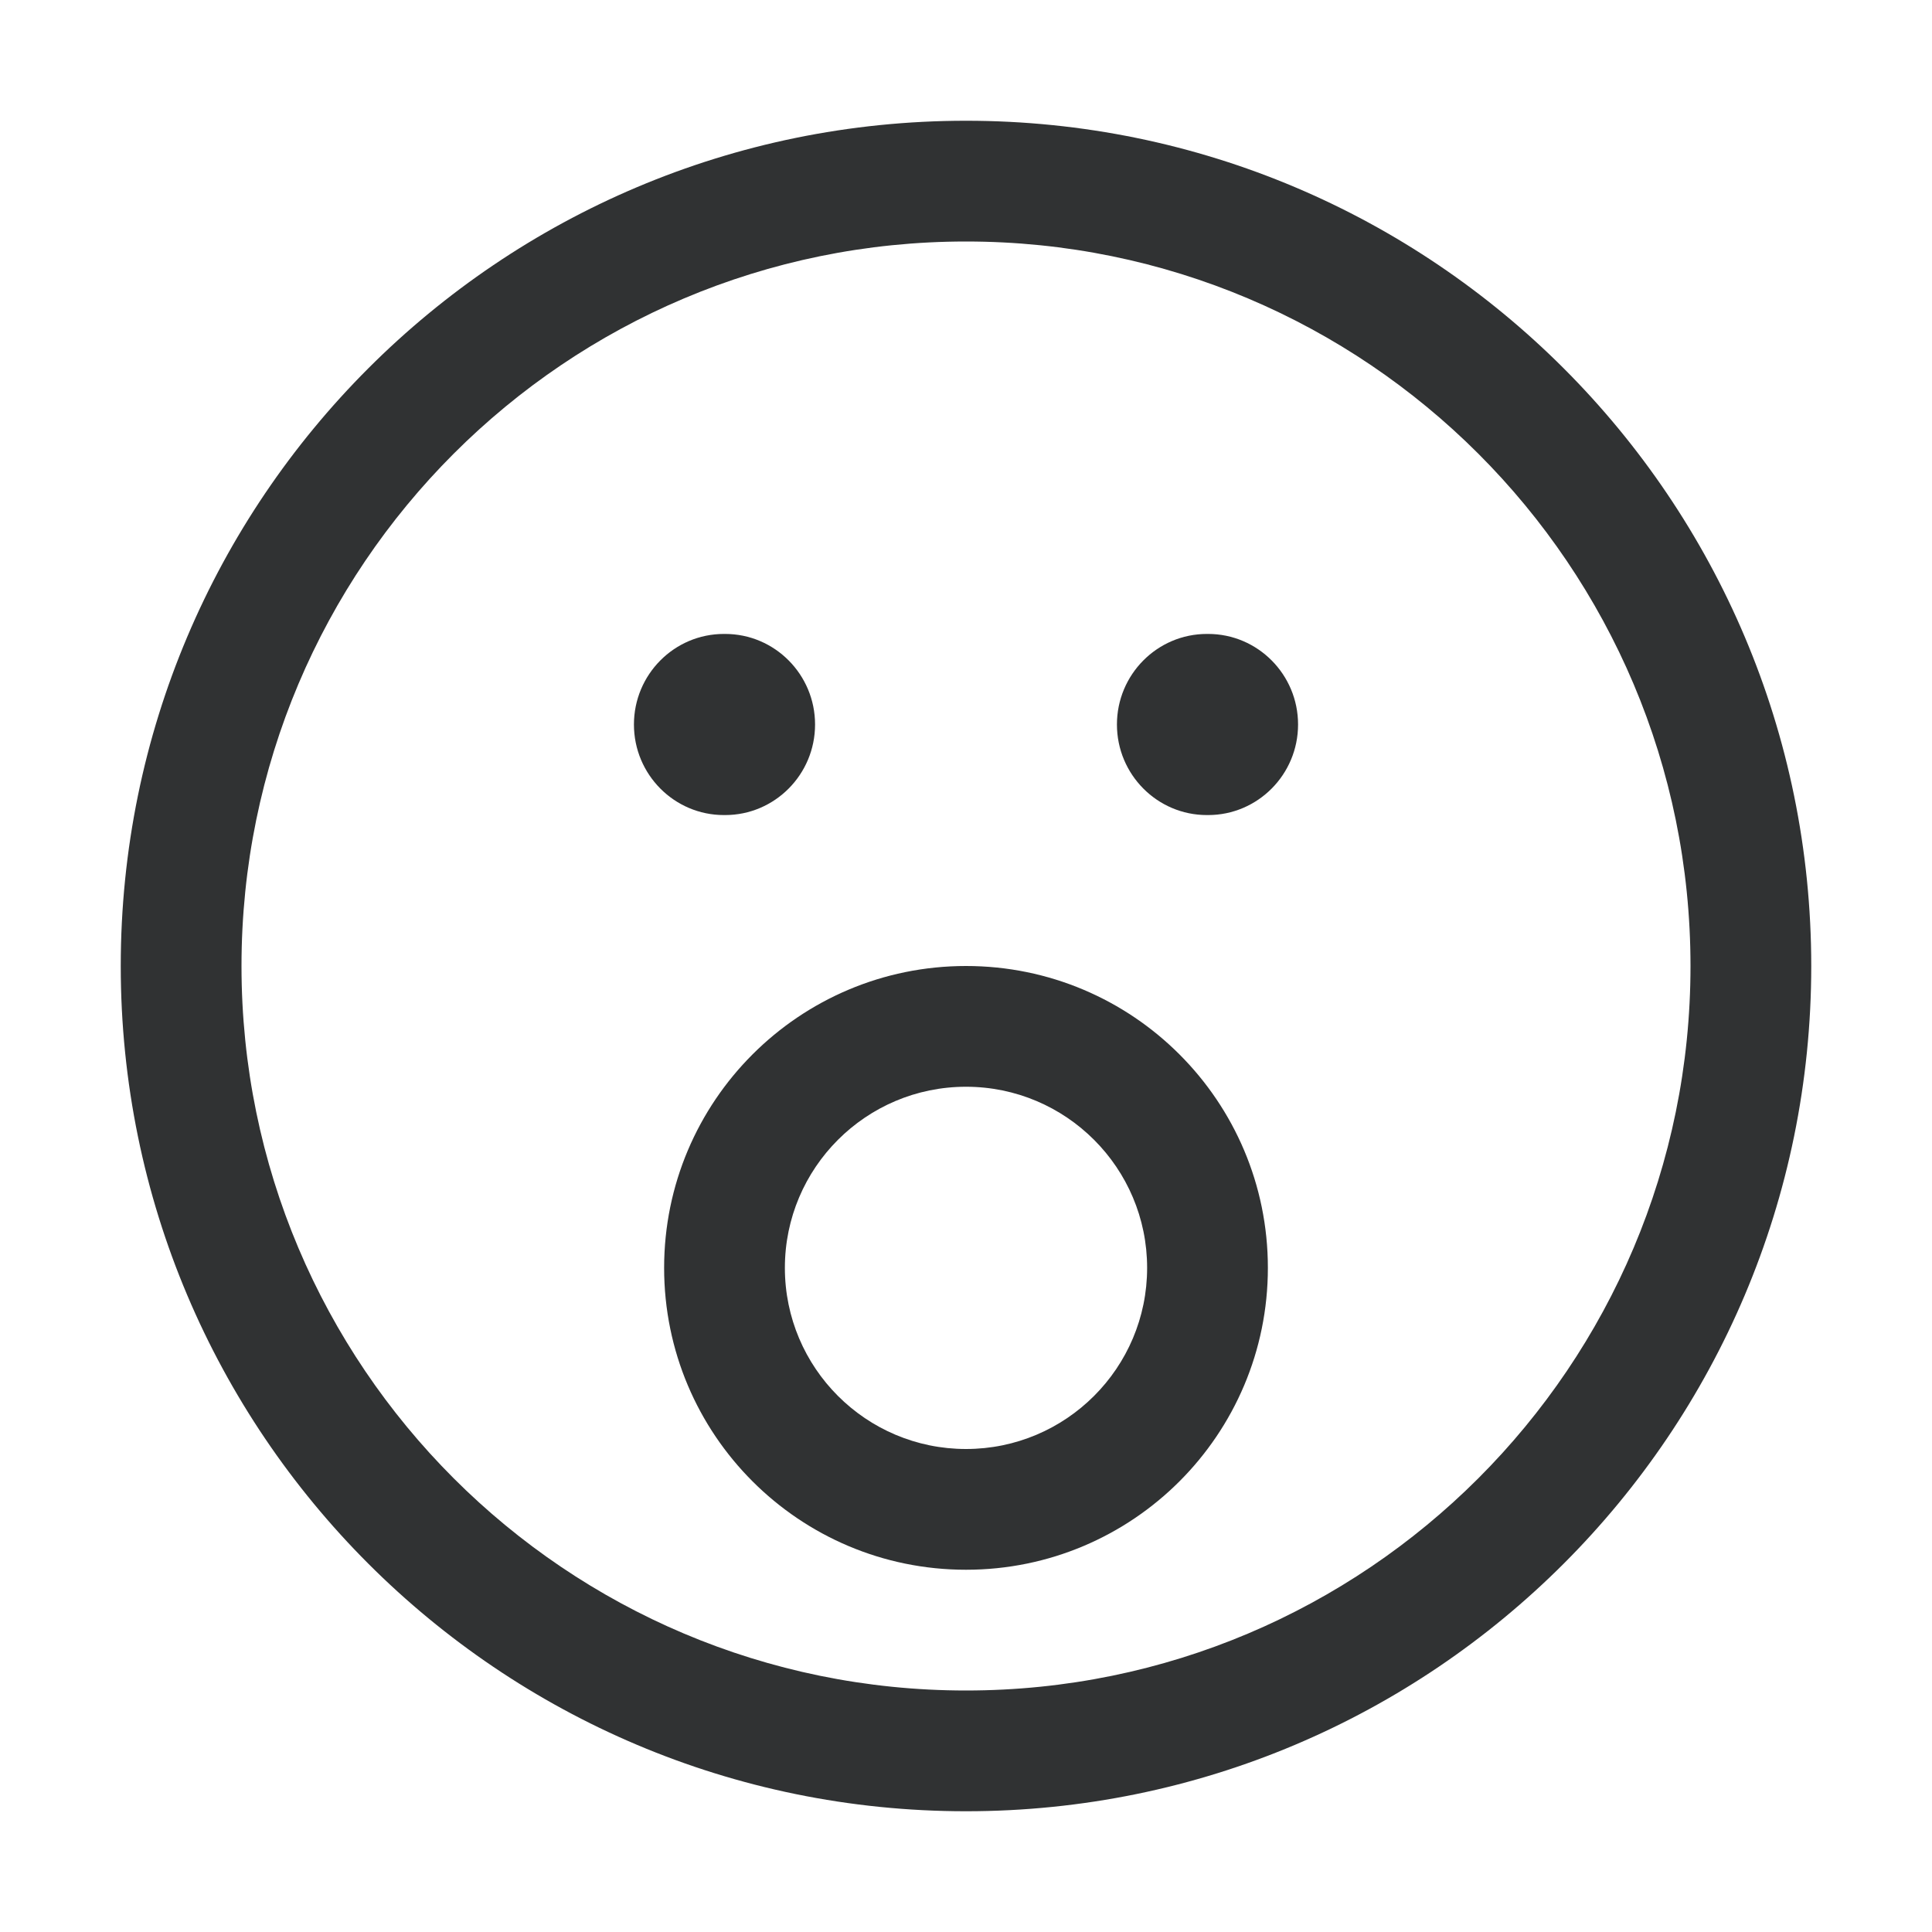 <svg width="16" height="16" viewBox="0 0 16 16" fill="none" xmlns="http://www.w3.org/2000/svg">
    <path
        d="M9.995 5.25C9.584 5.25 9.25 5.586 9.25 6C9.25 6.414 9.584 6.75 9.995 6.75H10.005C10.416 6.75 10.75 6.414 10.75 6C10.75 5.586 10.416 5.25 10.005 5.25H9.995Z"
        fill="#303233" />
    <path
        d="M5.25 6C5.25 5.586 5.584 5.25 5.995 5.25H6.005C6.416 5.25 6.75 5.586 6.75 6C6.75 6.414 6.416 6.75 6.005 6.75H5.995C5.584 6.75 5.25 6.414 5.25 6Z"
        fill="#303233" />
    <path fill-rule="evenodd" clip-rule="evenodd"
        d="M8 8C6.619 8 5.5 9.119 5.5 10.5C5.5 11.881 6.619 13 8 13C9.381 13 10.5 11.881 10.5 10.5C10.5 9.119 9.381 8 8 8ZM6.5 10.5C6.5 9.672 7.172 9 8 9C8.828 9 9.5 9.672 9.5 10.5C9.5 11.328 8.828 12 8 12C7.172 12 6.5 11.328 6.5 10.5Z"
        fill="#303233" />
    <path fill-rule="evenodd" clip-rule="evenodd"
        d="M8 1C4.134 1 1 4.134 1 8C1 11.866 4.134 15 8 15C11.866 15 15 11.866 15 8C15 4.134 11.866 1 8 1ZM2 8C2 4.686 4.686 2 8 2C11.314 2 14 4.686 14 8C14 11.314 11.314 14 8 14C4.686 14 2 11.314 2 8Z"
        fill="#303233" />
</svg>
